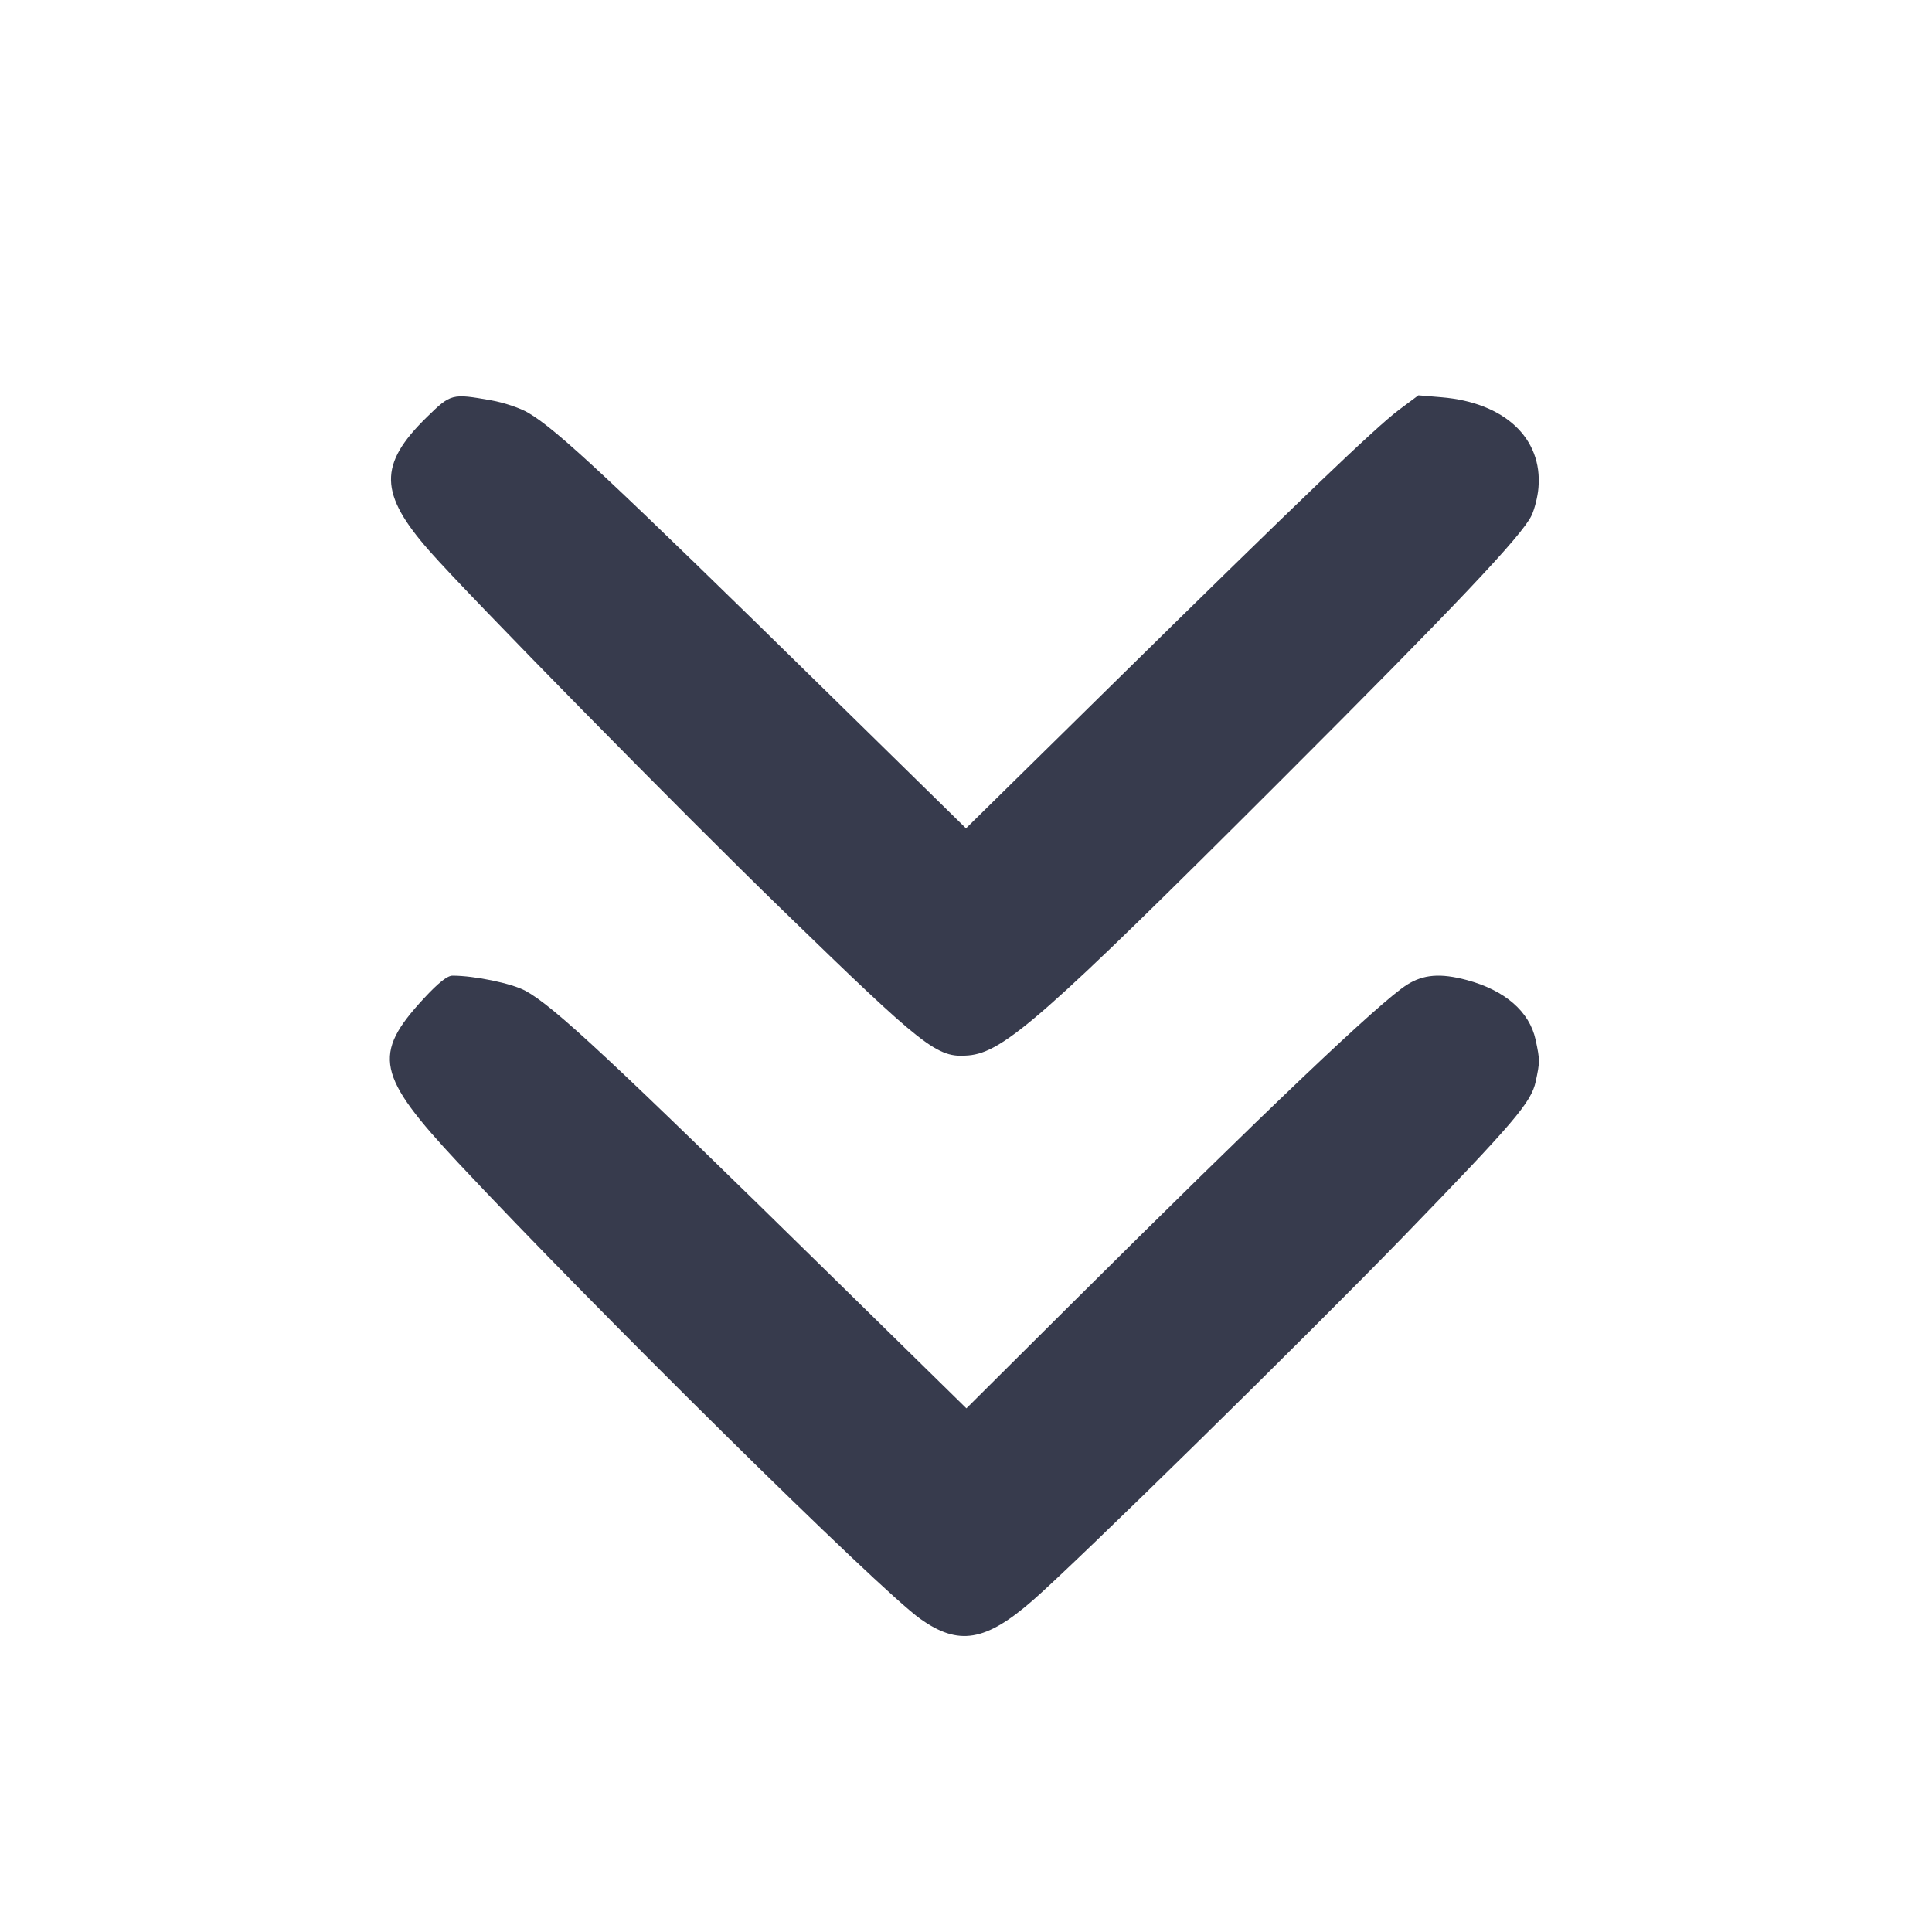 <svg width="24" height="24" viewBox="0 0 24 24" fill="none" xmlns="http://www.w3.org/2000/svg"><path d="M5.302 5.182 C 4.699 5.771,4.707 6.132,5.338 6.848 C 5.825 7.401,8.465 10.087,9.720 11.305 C 11.497 13.031,11.640 13.143,12.028 13.111 C 12.468 13.074,12.970 12.633,15.923 9.682 C 18.092 7.514,18.906 6.654,19.025 6.404 C 19.063 6.325,19.102 6.170,19.111 6.060 C 19.164 5.443,18.689 5.000,17.906 4.935 L 17.620 4.911 17.380 5.090 C 17.090 5.307,16.146 6.210,13.784 8.535 L 12.000 10.290 10.350 8.672 C 7.578 5.953,6.920 5.337,6.562 5.128 C 6.463 5.069,6.256 5.000,6.101 4.973 C 5.613 4.887,5.602 4.889,5.302 5.182 M5.266 12.402 C 4.621 13.099,4.675 13.357,5.694 14.447 C 7.402 16.272,10.920 19.745,11.431 20.109 C 11.906 20.448,12.242 20.393,12.830 19.880 C 13.374 19.406,16.227 16.605,17.441 15.354 C 18.813 13.938,19.022 13.693,19.077 13.435 C 19.130 13.188,19.130 13.171,19.076 12.917 C 19.000 12.566,18.696 12.302,18.220 12.174 C 17.894 12.087,17.681 12.104,17.478 12.233 C 17.139 12.448,15.753 13.766,13.272 16.234 L 12.005 17.495 10.387 15.908 C 7.577 13.150,6.879 12.499,6.527 12.308 C 6.358 12.216,5.894 12.120,5.621 12.120 C 5.557 12.120,5.446 12.208,5.266 12.402 " fill="#373B4D" stroke="none" fill-rule="evenodd"></path></svg>
